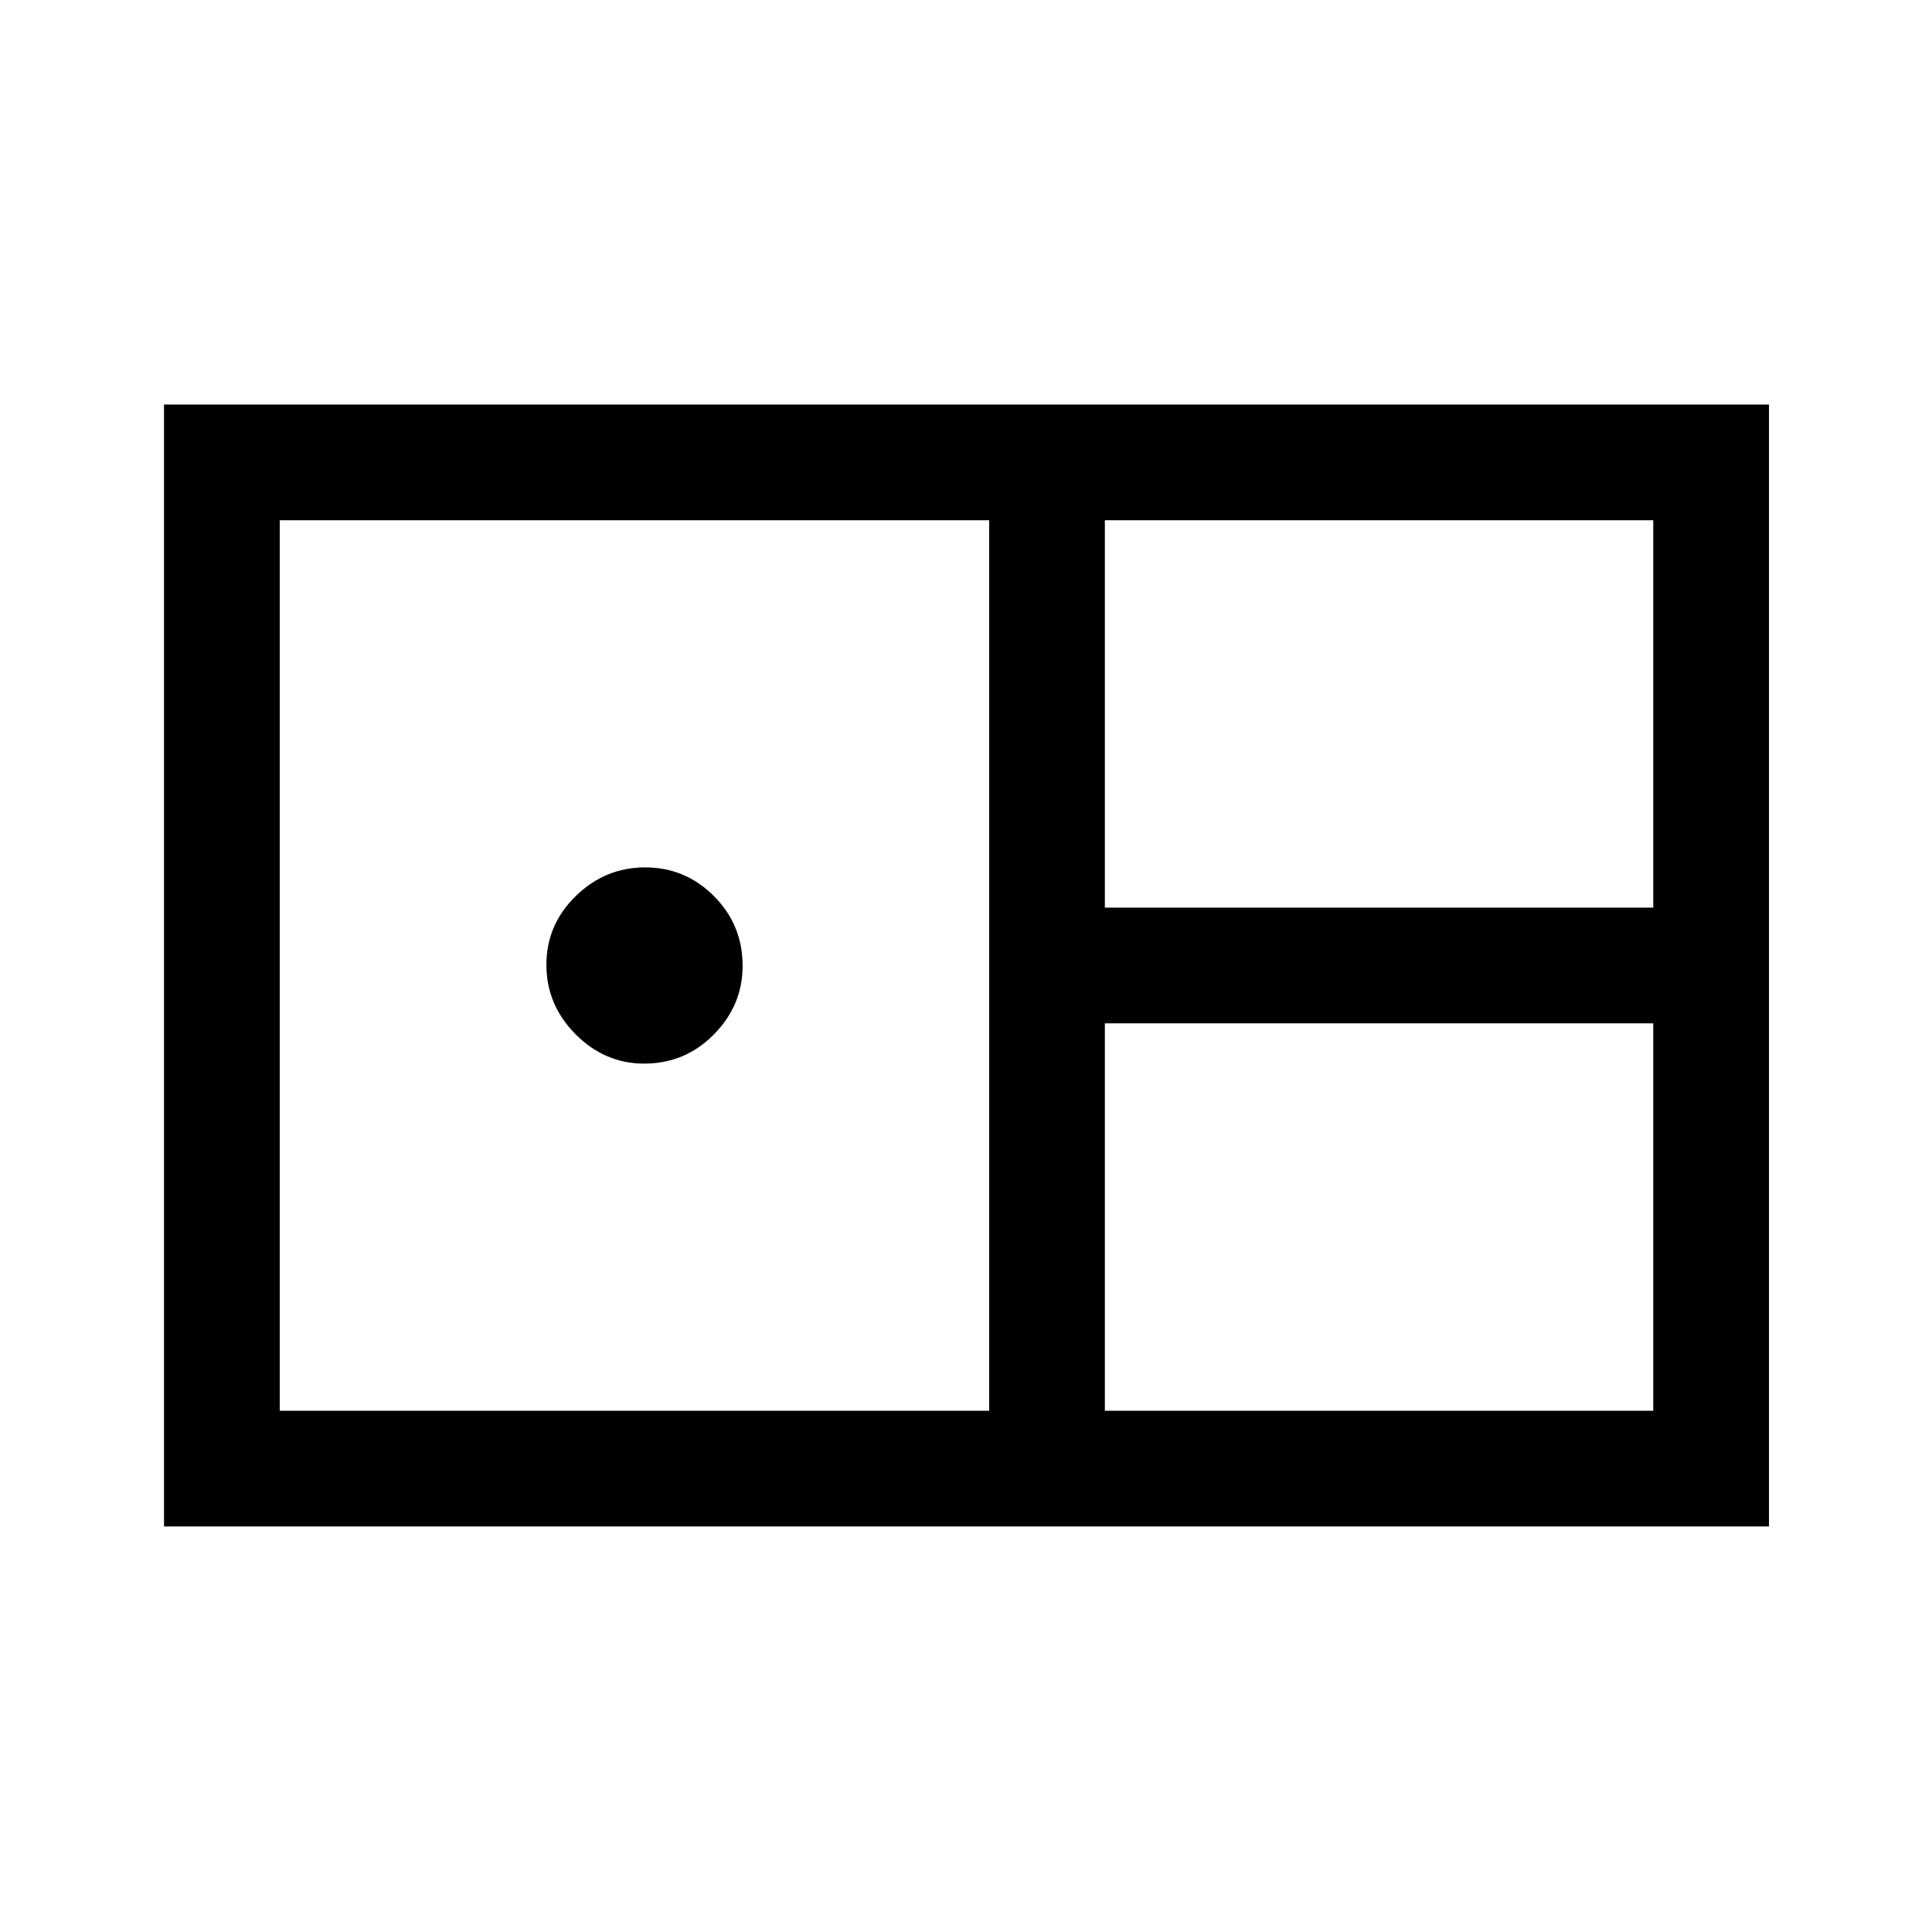 <svg xmlns="http://www.w3.org/2000/svg" height="48" viewBox="0 -960 960 960" width="48"><path d="M81.5-201.5V-759H879v557.5H81.5ZM549-509h272.5v-192.5H549V-509ZM139-259h352.5v-442.5H139V-259Zm181.06-172.5q-19.56 0-34.06-14.59-14.5-14.59-14.5-34.5t14.59-34.16Q300.68-529 320.59-529t34.16 14.27Q369-500.45 369-480.06q0 19.56-14.27 34.06-14.28 14.5-34.67 14.5ZM549-259h272.5v-192.5H549V-259Z"/></svg>